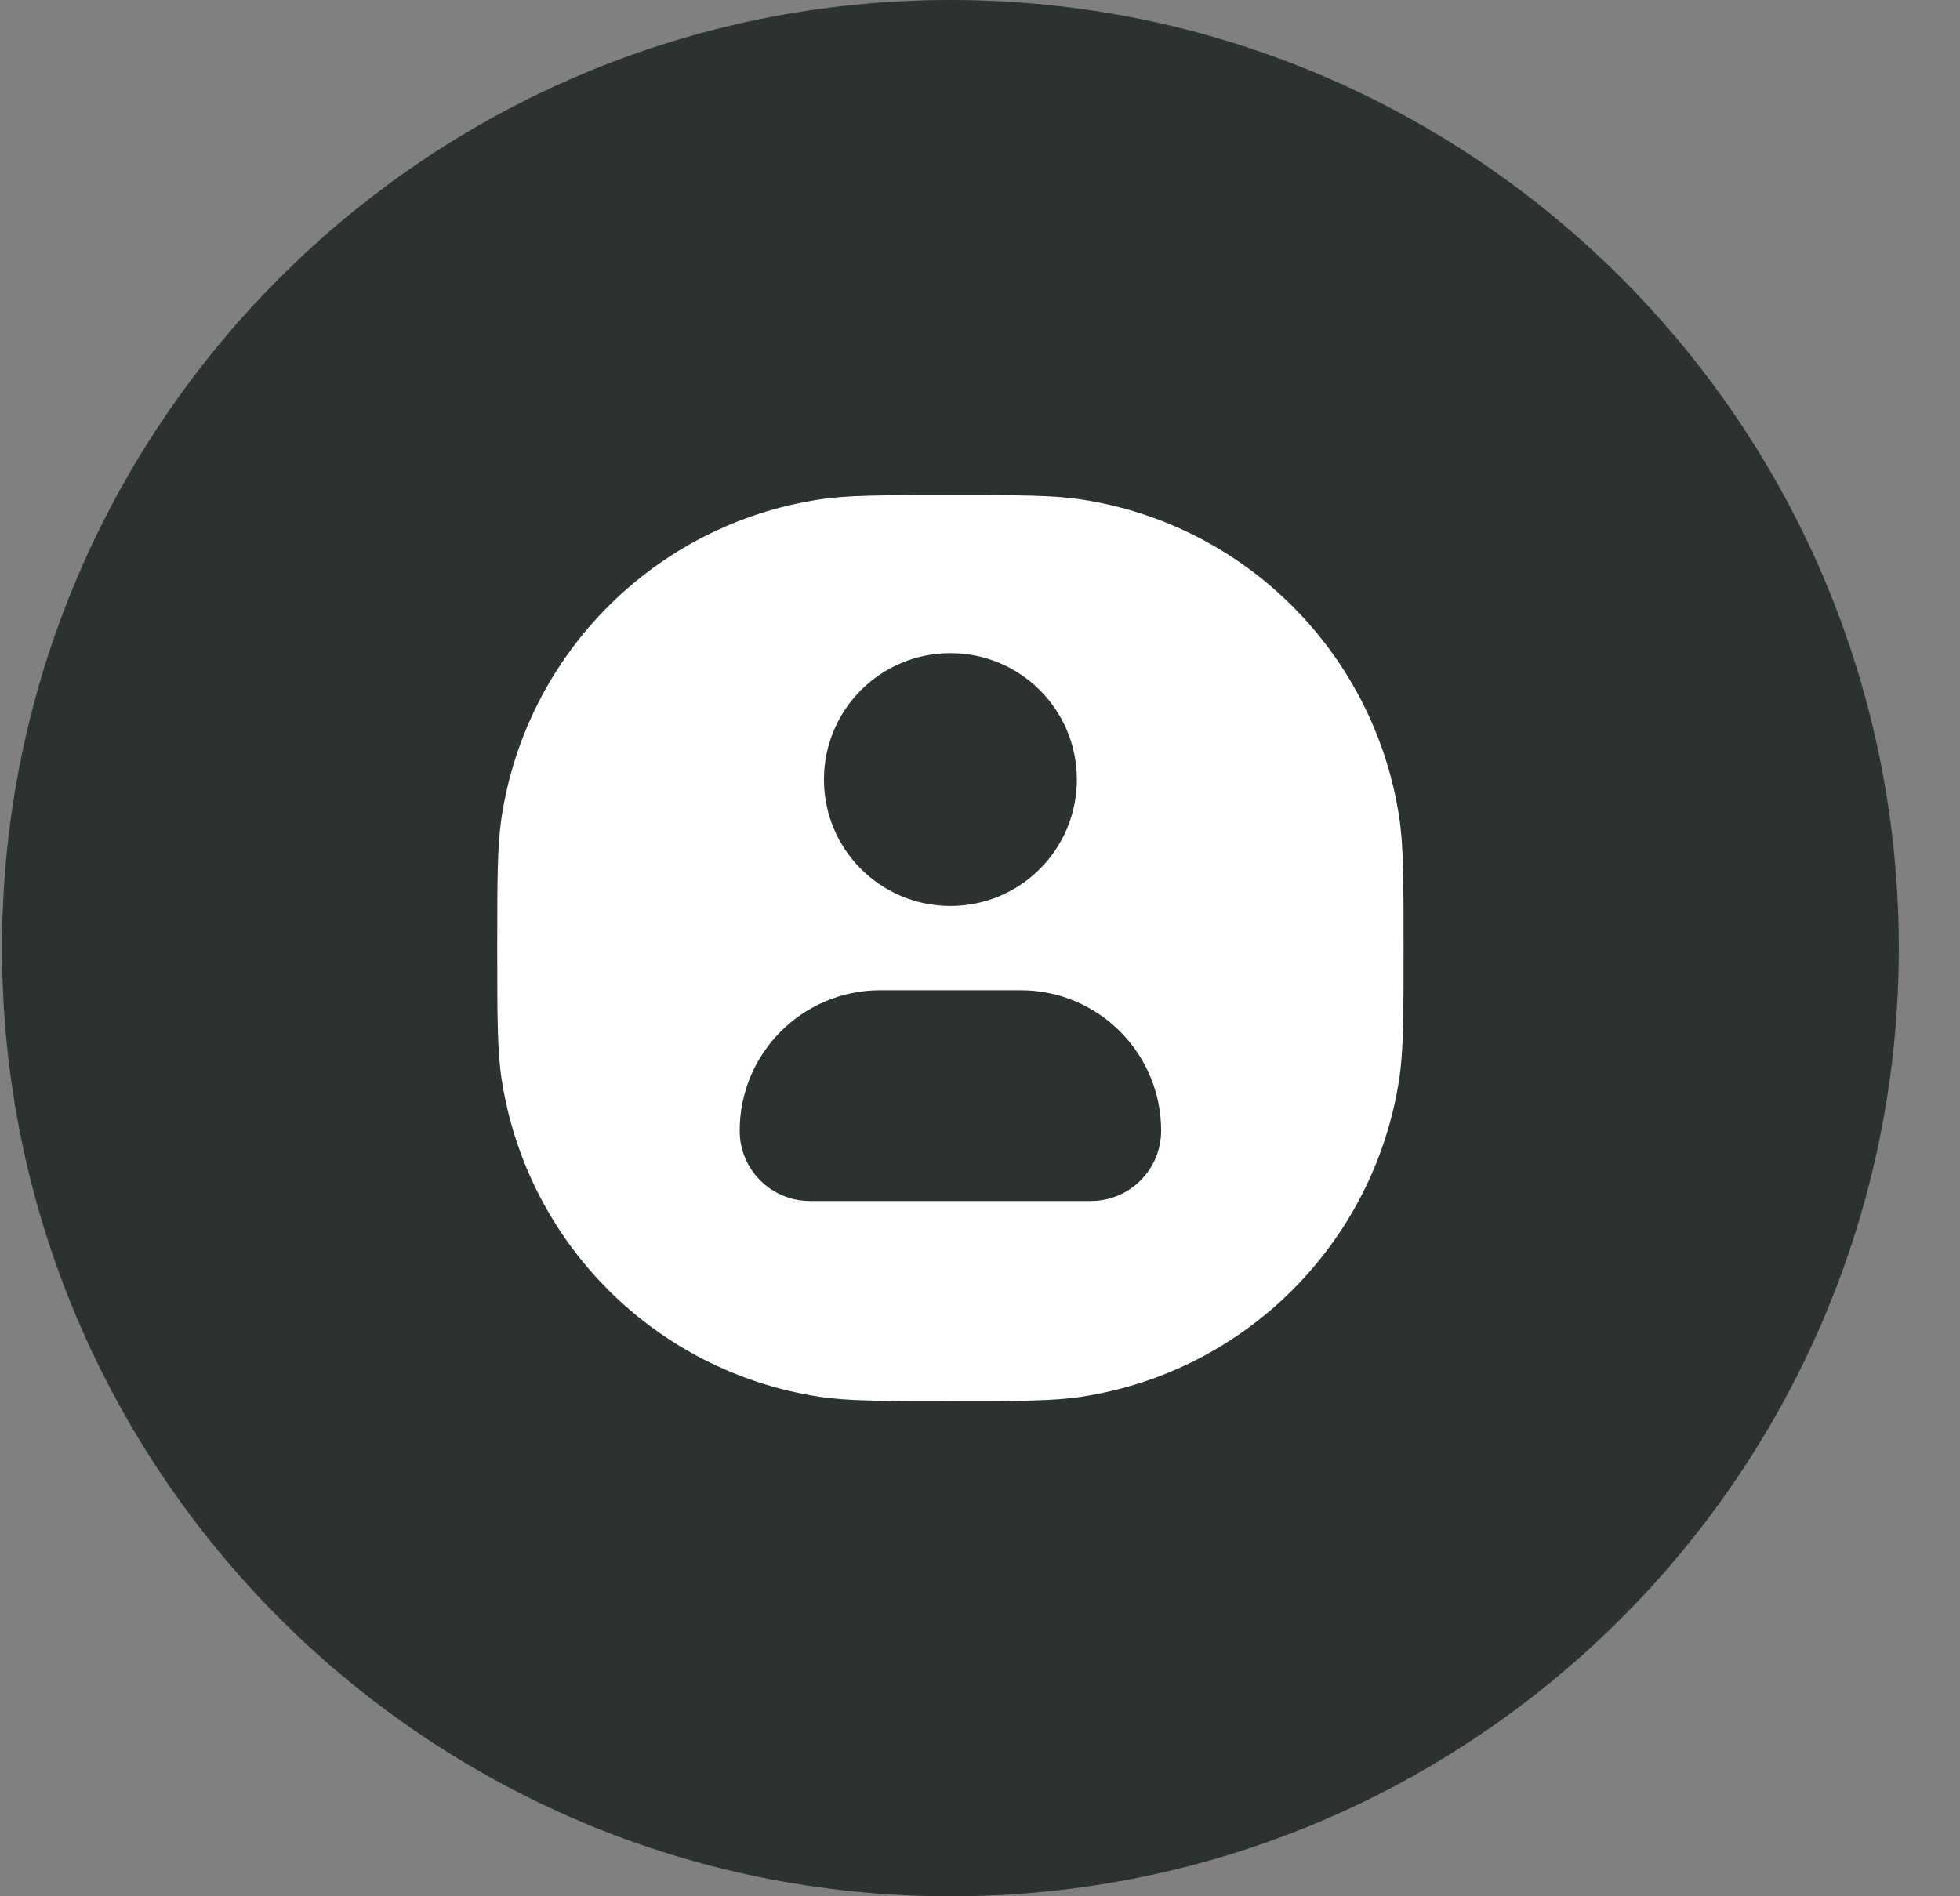 <svg width="31" height="30" viewBox="0 0 31 30" fill="none" xmlns="http://www.w3.org/2000/svg">
<rect x="0" y="0" width="31" height="30" fill="#808080" stroke="none"/>
<path d="M0.032 15C0.032 6.716 6.748 0 15.032 0C23.317 0 30.032 6.716 30.032 15C30.032 23.284 23.317 30 15.032 30C6.748 30 0.032 23.284 0.032 15Z" fill="#2C3131"/>
<path fill-rule="evenodd" clip-rule="evenodd" d="M15.032 22.166C13.948 22.166 13.406 22.166 12.953 22.096C10.364 21.698 8.333 19.667 7.935 17.079C7.865 16.625 7.865 16.084 7.865 15C7.865 13.916 7.865 13.374 7.935 12.92C8.333 10.332 10.364 8.301 12.953 7.903C13.406 7.833 13.948 7.833 15.032 7.833C16.116 7.833 16.658 7.833 17.111 7.903C19.7 8.301 21.73 10.332 22.129 12.92C22.199 13.374 22.199 13.916 22.199 15C22.199 16.084 22.199 16.625 22.129 17.079C21.73 19.667 19.7 21.698 17.111 22.096C16.658 22.166 16.116 22.166 15.032 22.166ZM17.032 12.333C17.032 13.438 16.137 14.333 15.032 14.333C13.927 14.333 13.032 13.438 13.032 12.333C13.032 11.228 13.927 10.333 15.032 10.333C16.137 10.333 17.032 11.228 17.032 12.333ZM16.143 15.666C17.37 15.666 18.365 16.661 18.365 17.889C18.365 18.502 17.868 19 17.254 19H12.81C12.196 19 11.699 18.502 11.699 17.889C11.699 16.661 12.694 15.666 13.921 15.666H16.143Z" fill="white"/>
</svg>
